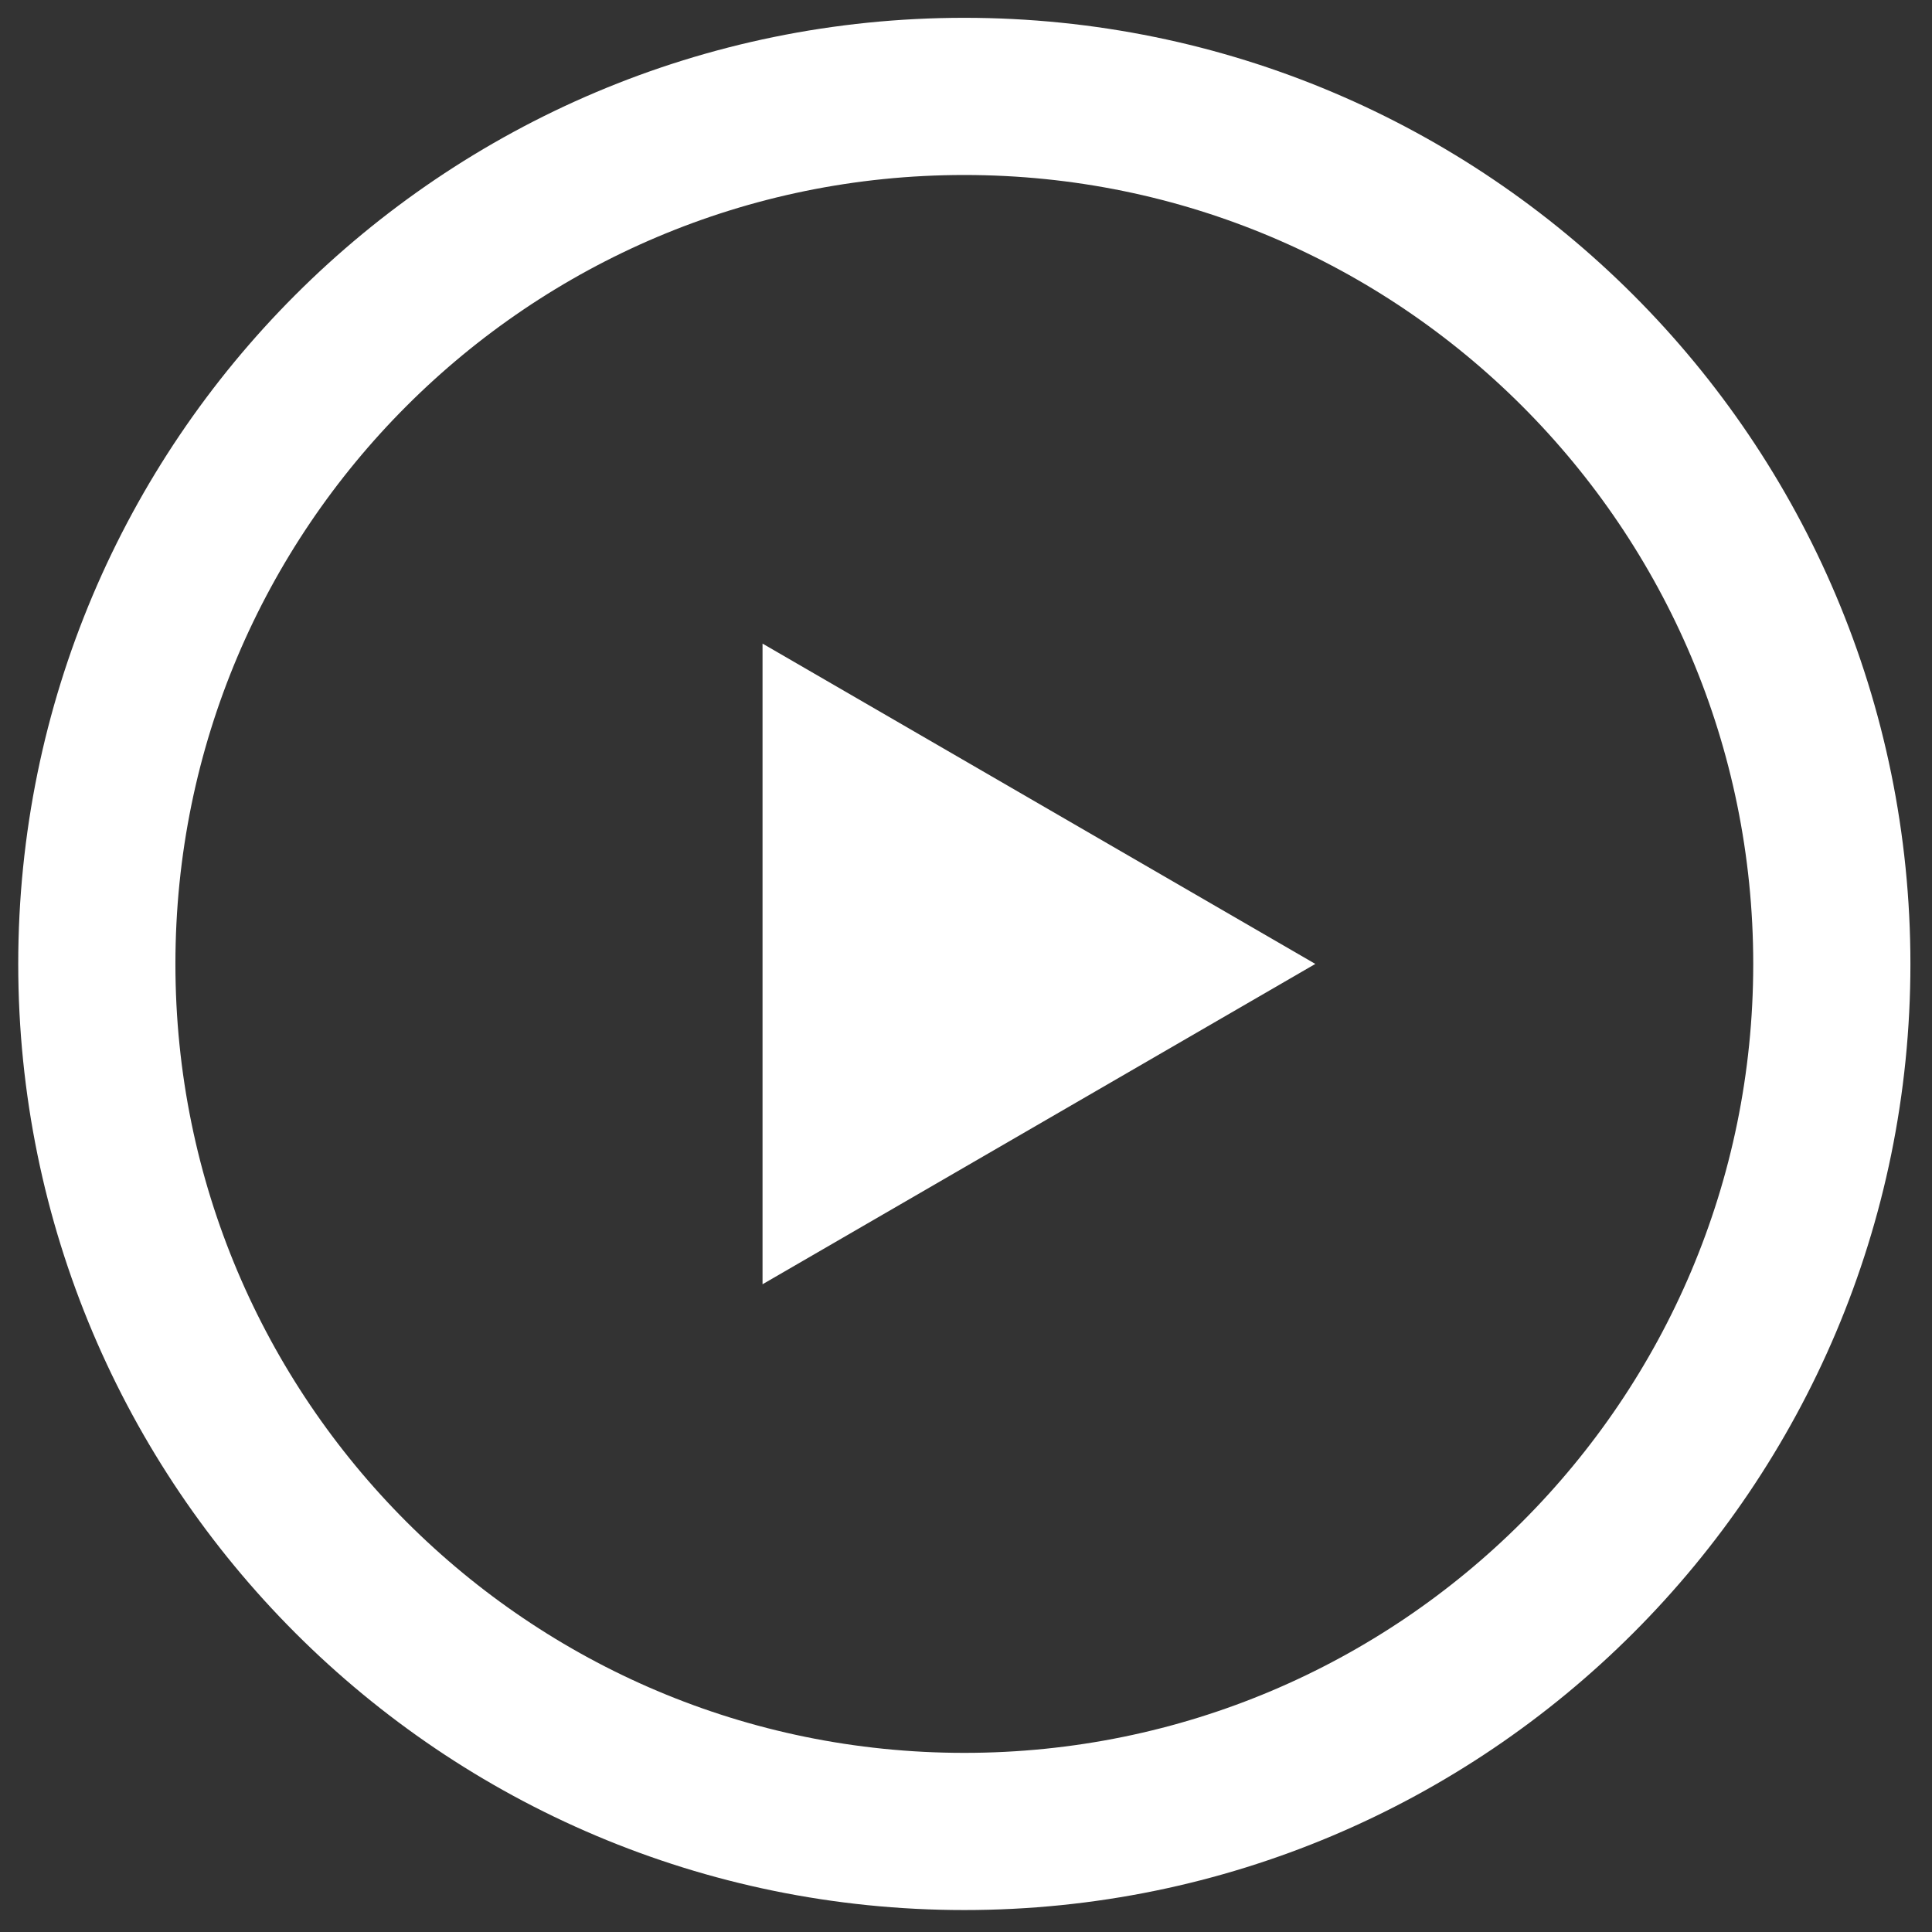 <?xml version="1.0" encoding="utf-8"?>
<!-- Generator: Adobe Illustrator 14.0.0, SVG Export Plug-In . SVG Version: 6.00 Build 43363)  -->
<!DOCTYPE svg PUBLIC "-//W3C//DTD SVG 1.1//EN" "http://www.w3.org/Graphics/SVG/1.1/DTD/svg11.dtd">
<svg version="1.1" id="Layer_1" xmlns="http://www.w3.org/2000/svg" xmlns:xlink="http://www.w3.org/1999/xlink" x="0px" y="0px"
	 width="36.875px" height="36.875px" viewBox="0 0 36.875 36.875" enable-background="new 0 0 36.875 36.875" xml:space="preserve">
<rect x="0" y="0" width="36.875" height="36.875" fill="#333333" stroke="none"/>
<g>
	<path fill="#FFFFFF" d="M25.105,18.398l-10.551-6.114v12.228L25.105,18.398"/>
</g>
<g>
	<path fill="none" stroke="#FFFFFF" stroke-width="3" d="M18.405,1.84c9.145,0,16.558,7.414,16.558,16.559
		S27.55,34.956,18.405,34.956S1.848,27.543,1.848,18.398S9.261,1.84,18.405,1.84z"/>
</g>
</svg>
